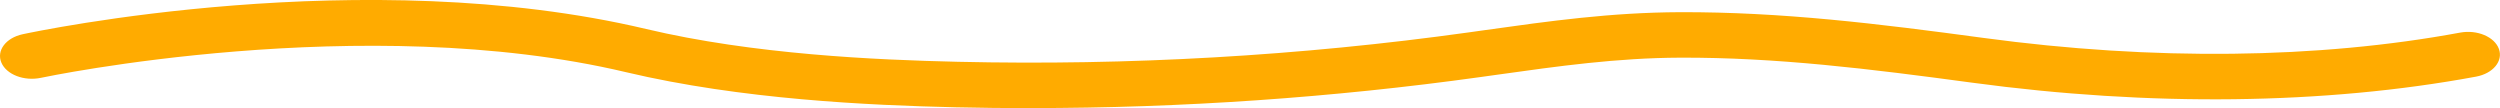 <svg width="393" height="17" viewBox="0 0 393 17" fill="none" xmlns="http://www.w3.org/2000/svg">
<g clip-path="url(#clip0_439_776)">
<path d="M162.043 17C158.109 17 154.175 16.954 150.249 16.867C136.681 16.556 116.547 15.647 98.408 11.347C57.147 1.568 6.951 12.123 6.451 12.23C3.804 12.797 1.008 11.73 0.214 9.835C-0.58 7.946 0.915 5.954 3.561 5.382C5.735 4.913 57.247 -5.944 101.563 4.555C118.456 8.559 137.625 9.417 150.571 9.713C177.449 10.331 204.456 8.778 230.856 5.096L233.438 4.734C243.594 3.309 253.185 1.961 264.071 1.915C280.064 1.864 295.191 3.713 311.877 5.97C338.463 9.565 364.347 9.274 386.727 5.127C389.402 4.632 392.134 5.781 392.828 7.691C393.521 9.6 391.912 11.551 389.237 12.047C365.434 16.459 338.034 16.785 310.011 12.996C293.846 10.811 279.227 9.013 264.121 9.064C254.187 9.105 245.046 10.387 235.362 11.745L232.765 12.108C209.492 15.351 185.753 16.99 162.036 16.99L162.043 17Z" fill="#FFAB00"/>
</g>
<defs>
<clipPath id="clip0_439_776">
<rect width="393" height="17" fill="white"/>
</clipPath>
</defs>
</svg>

